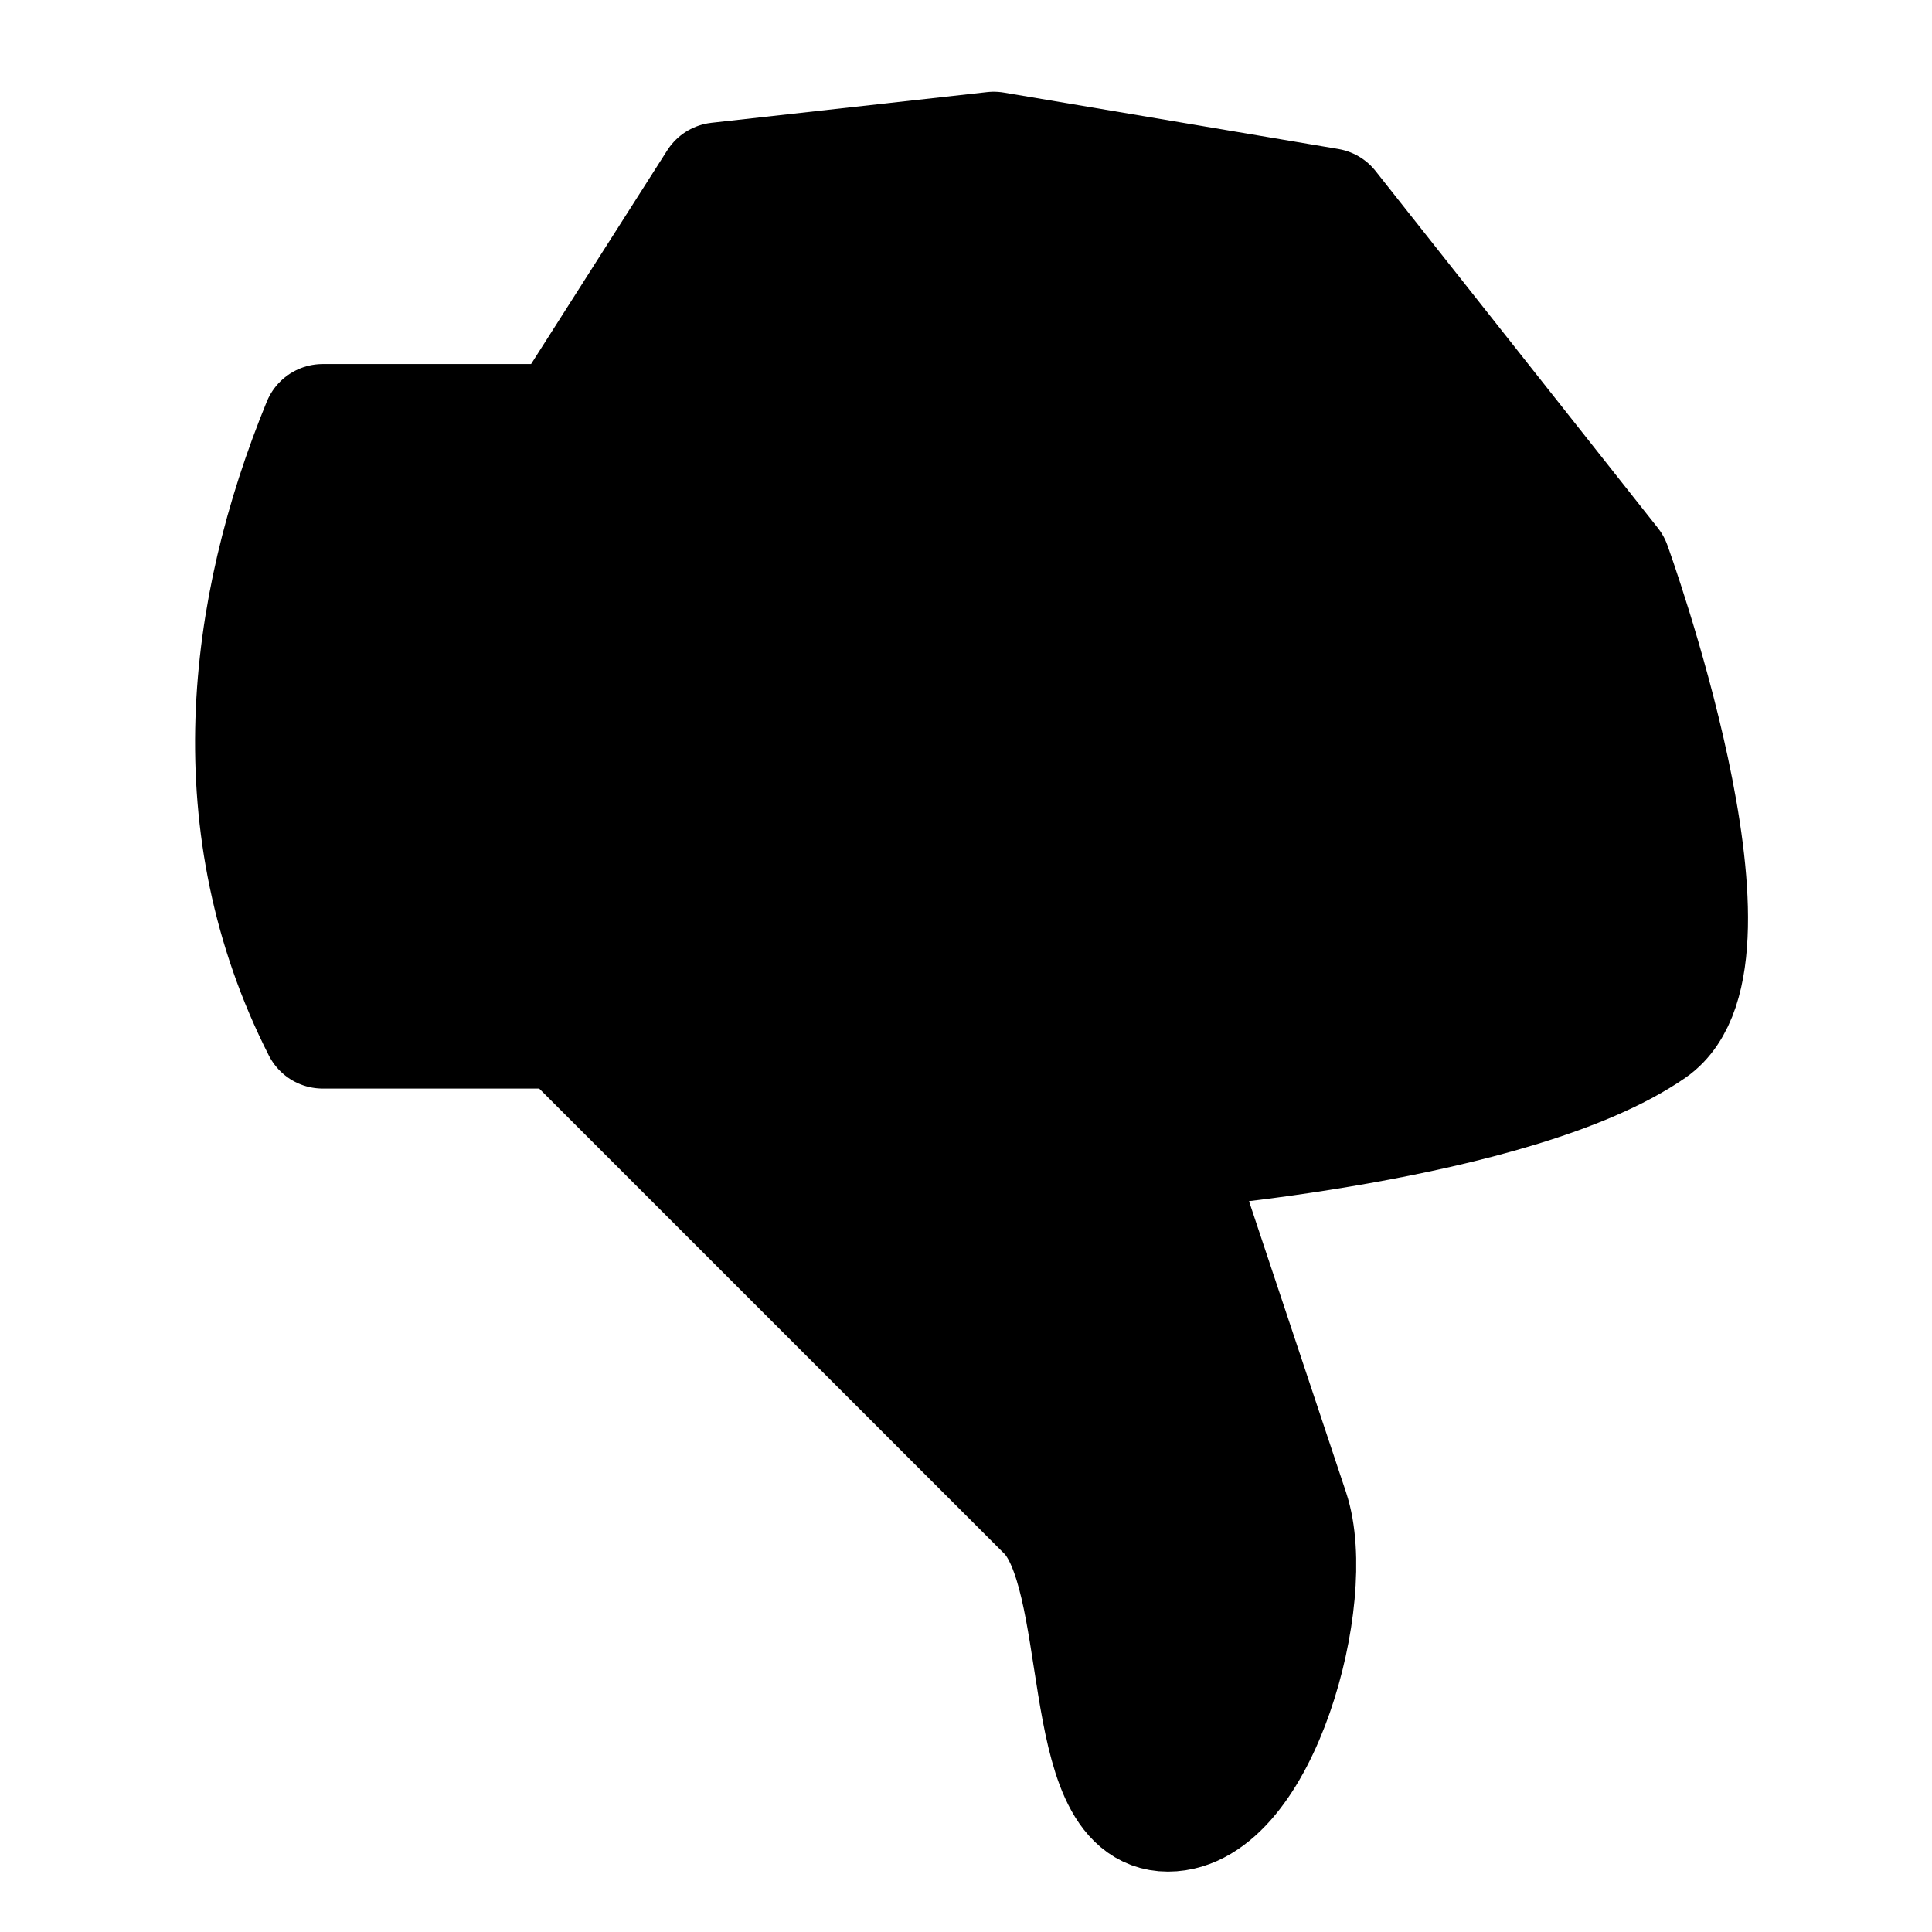 <?xml version='1.0' encoding='UTF-8' standalone='no'?>
<svg xmlns:svg='http://www.w3.org/2000/svg' xmlns='http://www.w3.org/2000/svg' version='1.1' id='svg5326' height='64px' width='64px'>
  <g id='layer1'>
    <path id='rect3588-2-9-3' d='M 32.92,5.038 44,6.907 C 44,6.907 53.35,18.73 53.35,18.73 53.35,18.73 58.06,31.72 54.69,34.06 50.17,37.18 38.69,38.06 38.69,38.06 L 42.69,50.06 C 43.63,52.88 41.67,60 38.69,60 35.71,60 36.8,52.16 34.69,50.06 L 18.69,34.06 10.69,34.06 C 7.304,27.39 8.165,20.22 10.69,14.06 L 18.69,14.06 23.79,6.055 32.92,5.038 z' style='fill:#000000;fill-opacity:1;stroke:#000000;stroke-width:4;stroke-linecap:round;stroke-linejoin:round;stroke-miterlimit:4;stroke-opacity:1'/>
  </g>
</svg>